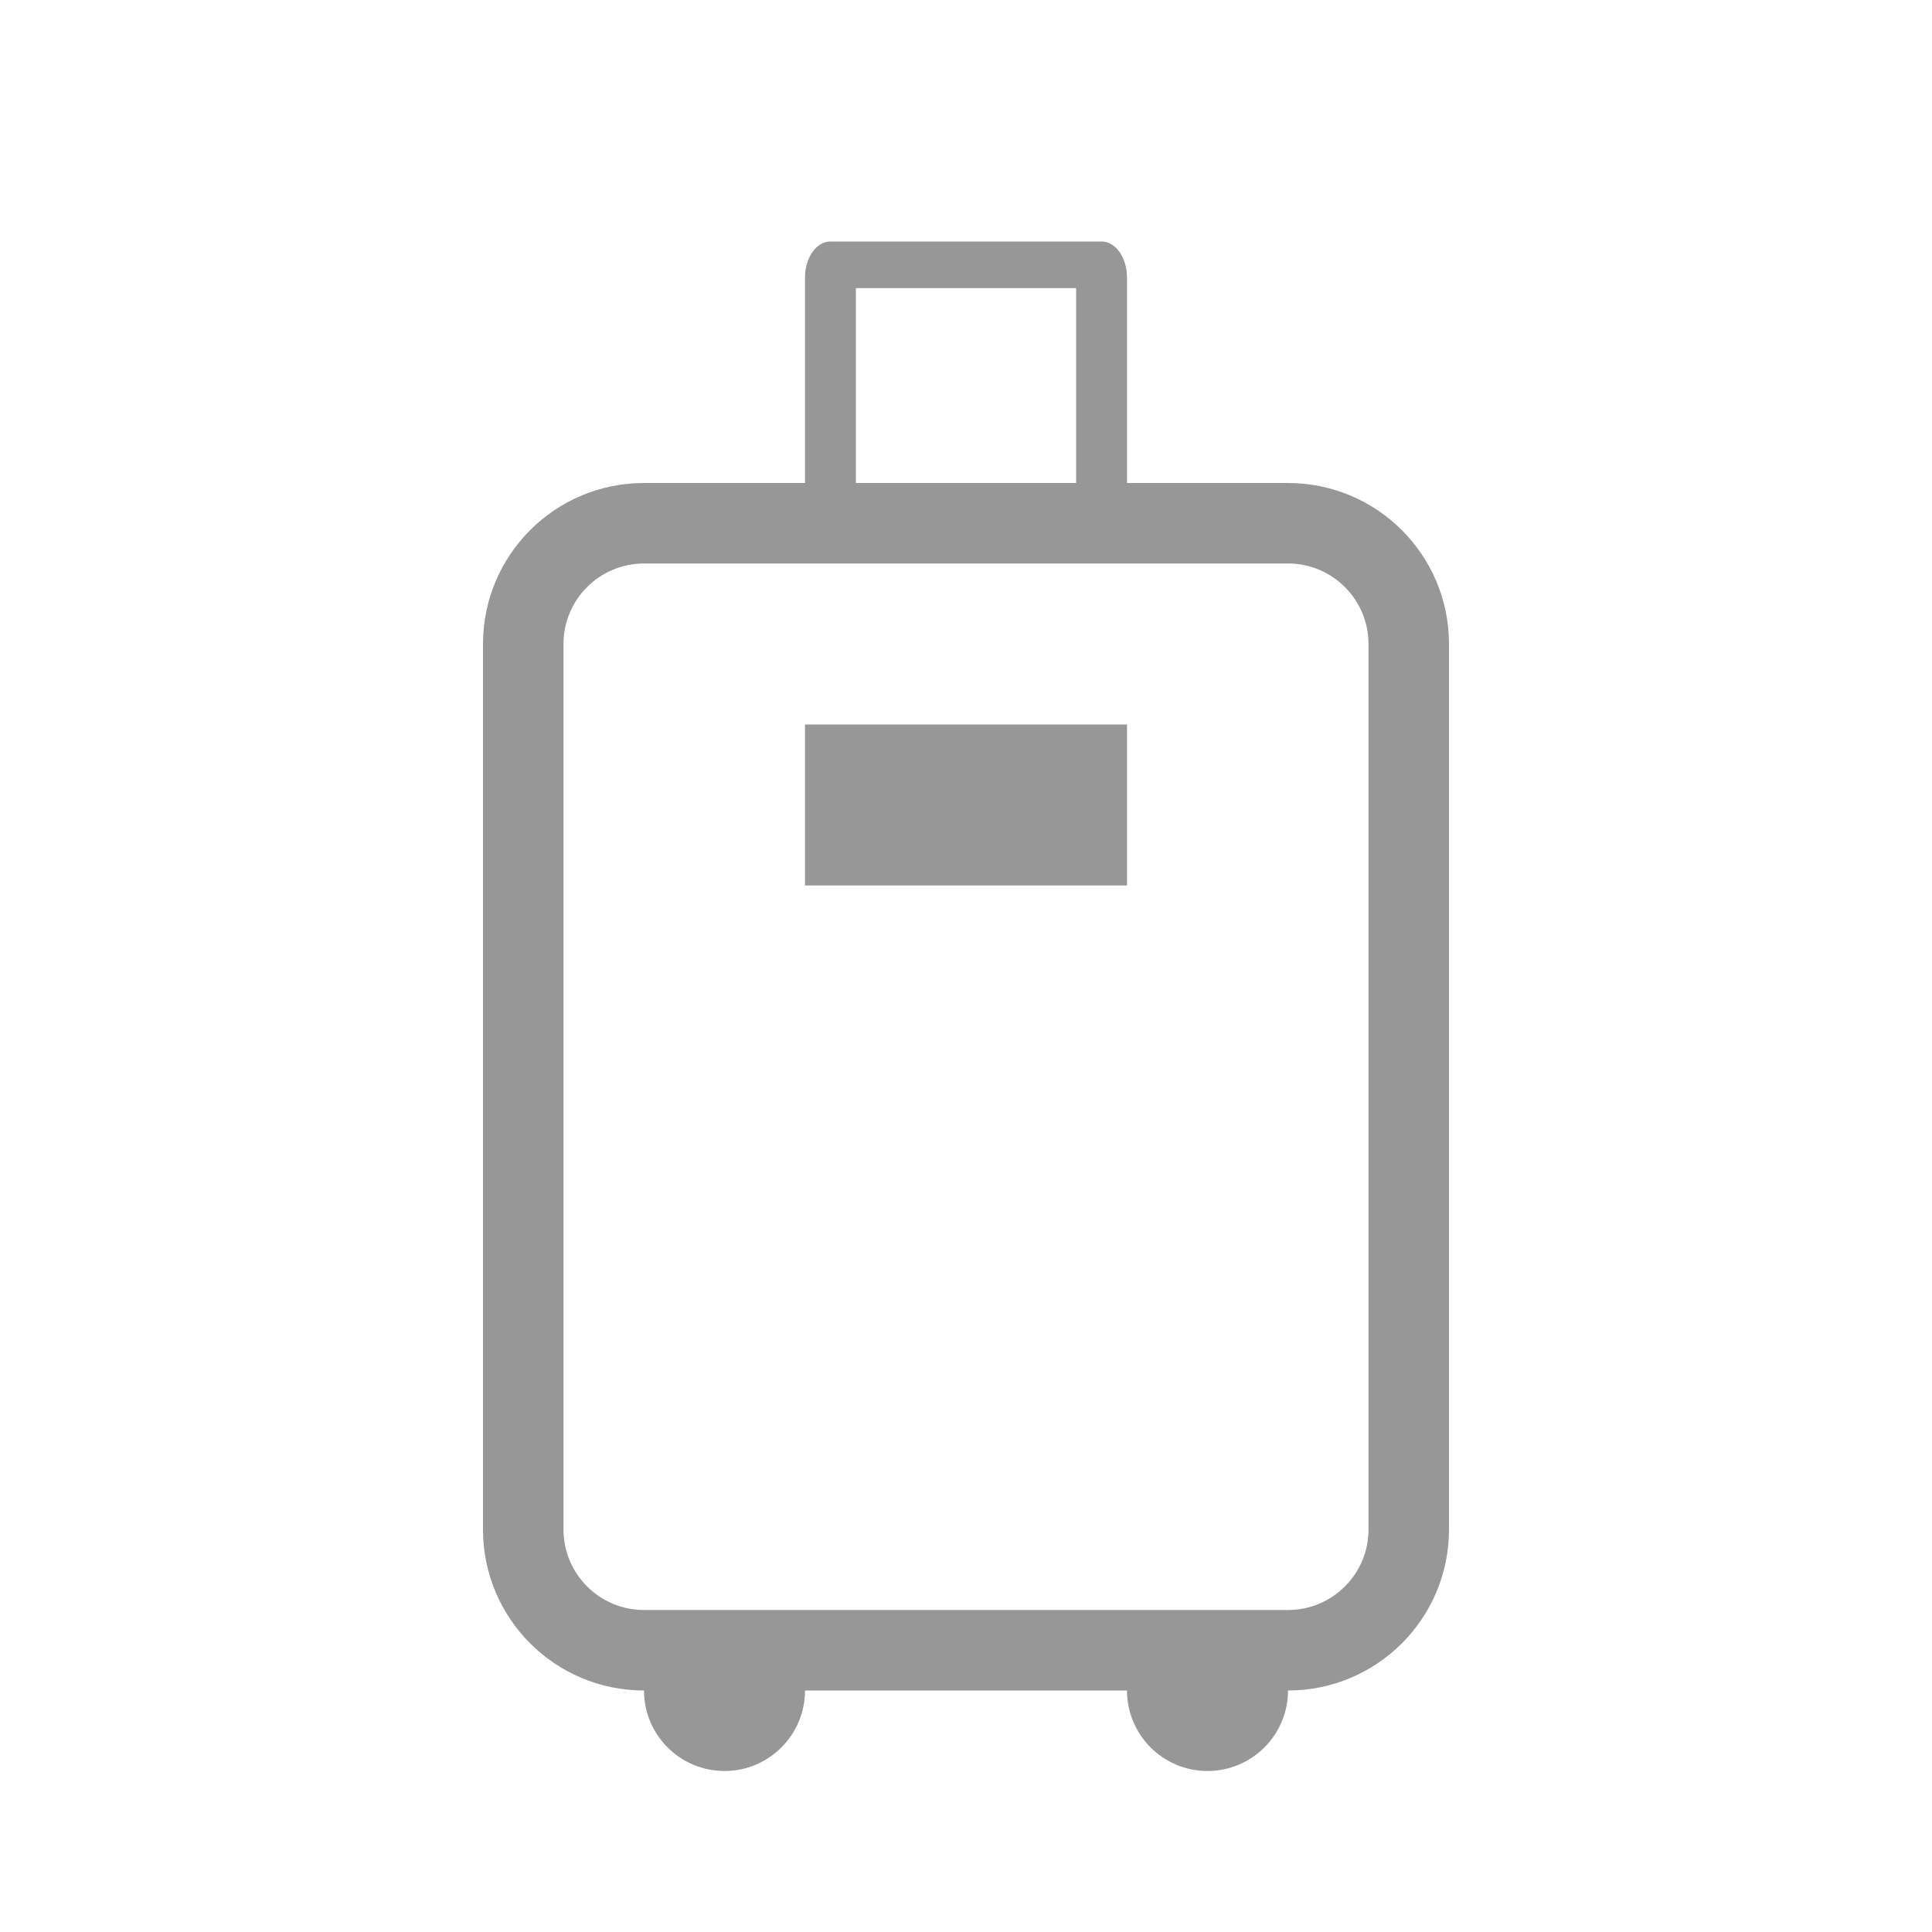 <?xml version="1.0" encoding="UTF-8"?>
<svg width="24px" height="24px" viewBox="0 0 24 24" version="1.1" xmlns="http://www.w3.org/2000/svg" xmlns:xlink="http://www.w3.org/1999/xlink">
    <!-- Generator: Sketch 52.2 (67145) - http://www.bohemiancoding.com/sketch -->
    <title>-Icon/Decorative/travel</title>
    <desc>Created with Sketch.</desc>
    <defs>
        <path d="M8,7 C7.448,7 7,7.448 7,8 L7,19 C7,19.552 7.448,20 8,20 L16,20 C16.552,20 17,19.552 17,19 L17,8 C17,7.448 16.552,7 16,7 L8,7 Z M10,6 L10,3.448 C10,3.2 10.141,3 10.316,3 L13.684,3 C13.859,3 14,3.2 14,3.448 L14,6 L16,6 C17.105,6 18,6.895 18,8 L18,19 C18,20.105 17.105,21 16,21 C16,21.552 15.552,22 15,22 C14.448,22 14,21.552 14,21 L10,21 C10,21.552 9.552,22 9,22 C8.448,22 8,21.552 8,21 C6.895,21 6,20.105 6,19 L6,8 C6,6.895 6.895,6 8,6 L10,6 Z M10.632,6 L13.368,6 L13.368,3.579 L10.632,3.579 L10.632,6 Z M10,9 L10,11 L14,11 L14,9 L10,9 Z" id="path-1"></path>
    </defs>
    <g id="-Icon/Decorative/travel" stroke="none" stroke-width="1" fill="none" fill-rule="evenodd">
        <mask id="mask-2" fill="white">
            <use xlink:href="#path-1"></use>
        </mask>
        <use id="Combined-Shape" fill="#979797" fill-rule="nonzero" xlink:href="#path-1"></use>
        <g id="/Color/Utility/Black" mask="url(#mask-2)">
            <rect id="Rectangle" x="0" y="0" width="24" height="24"></rect>
        </g>
    </g>
</svg>